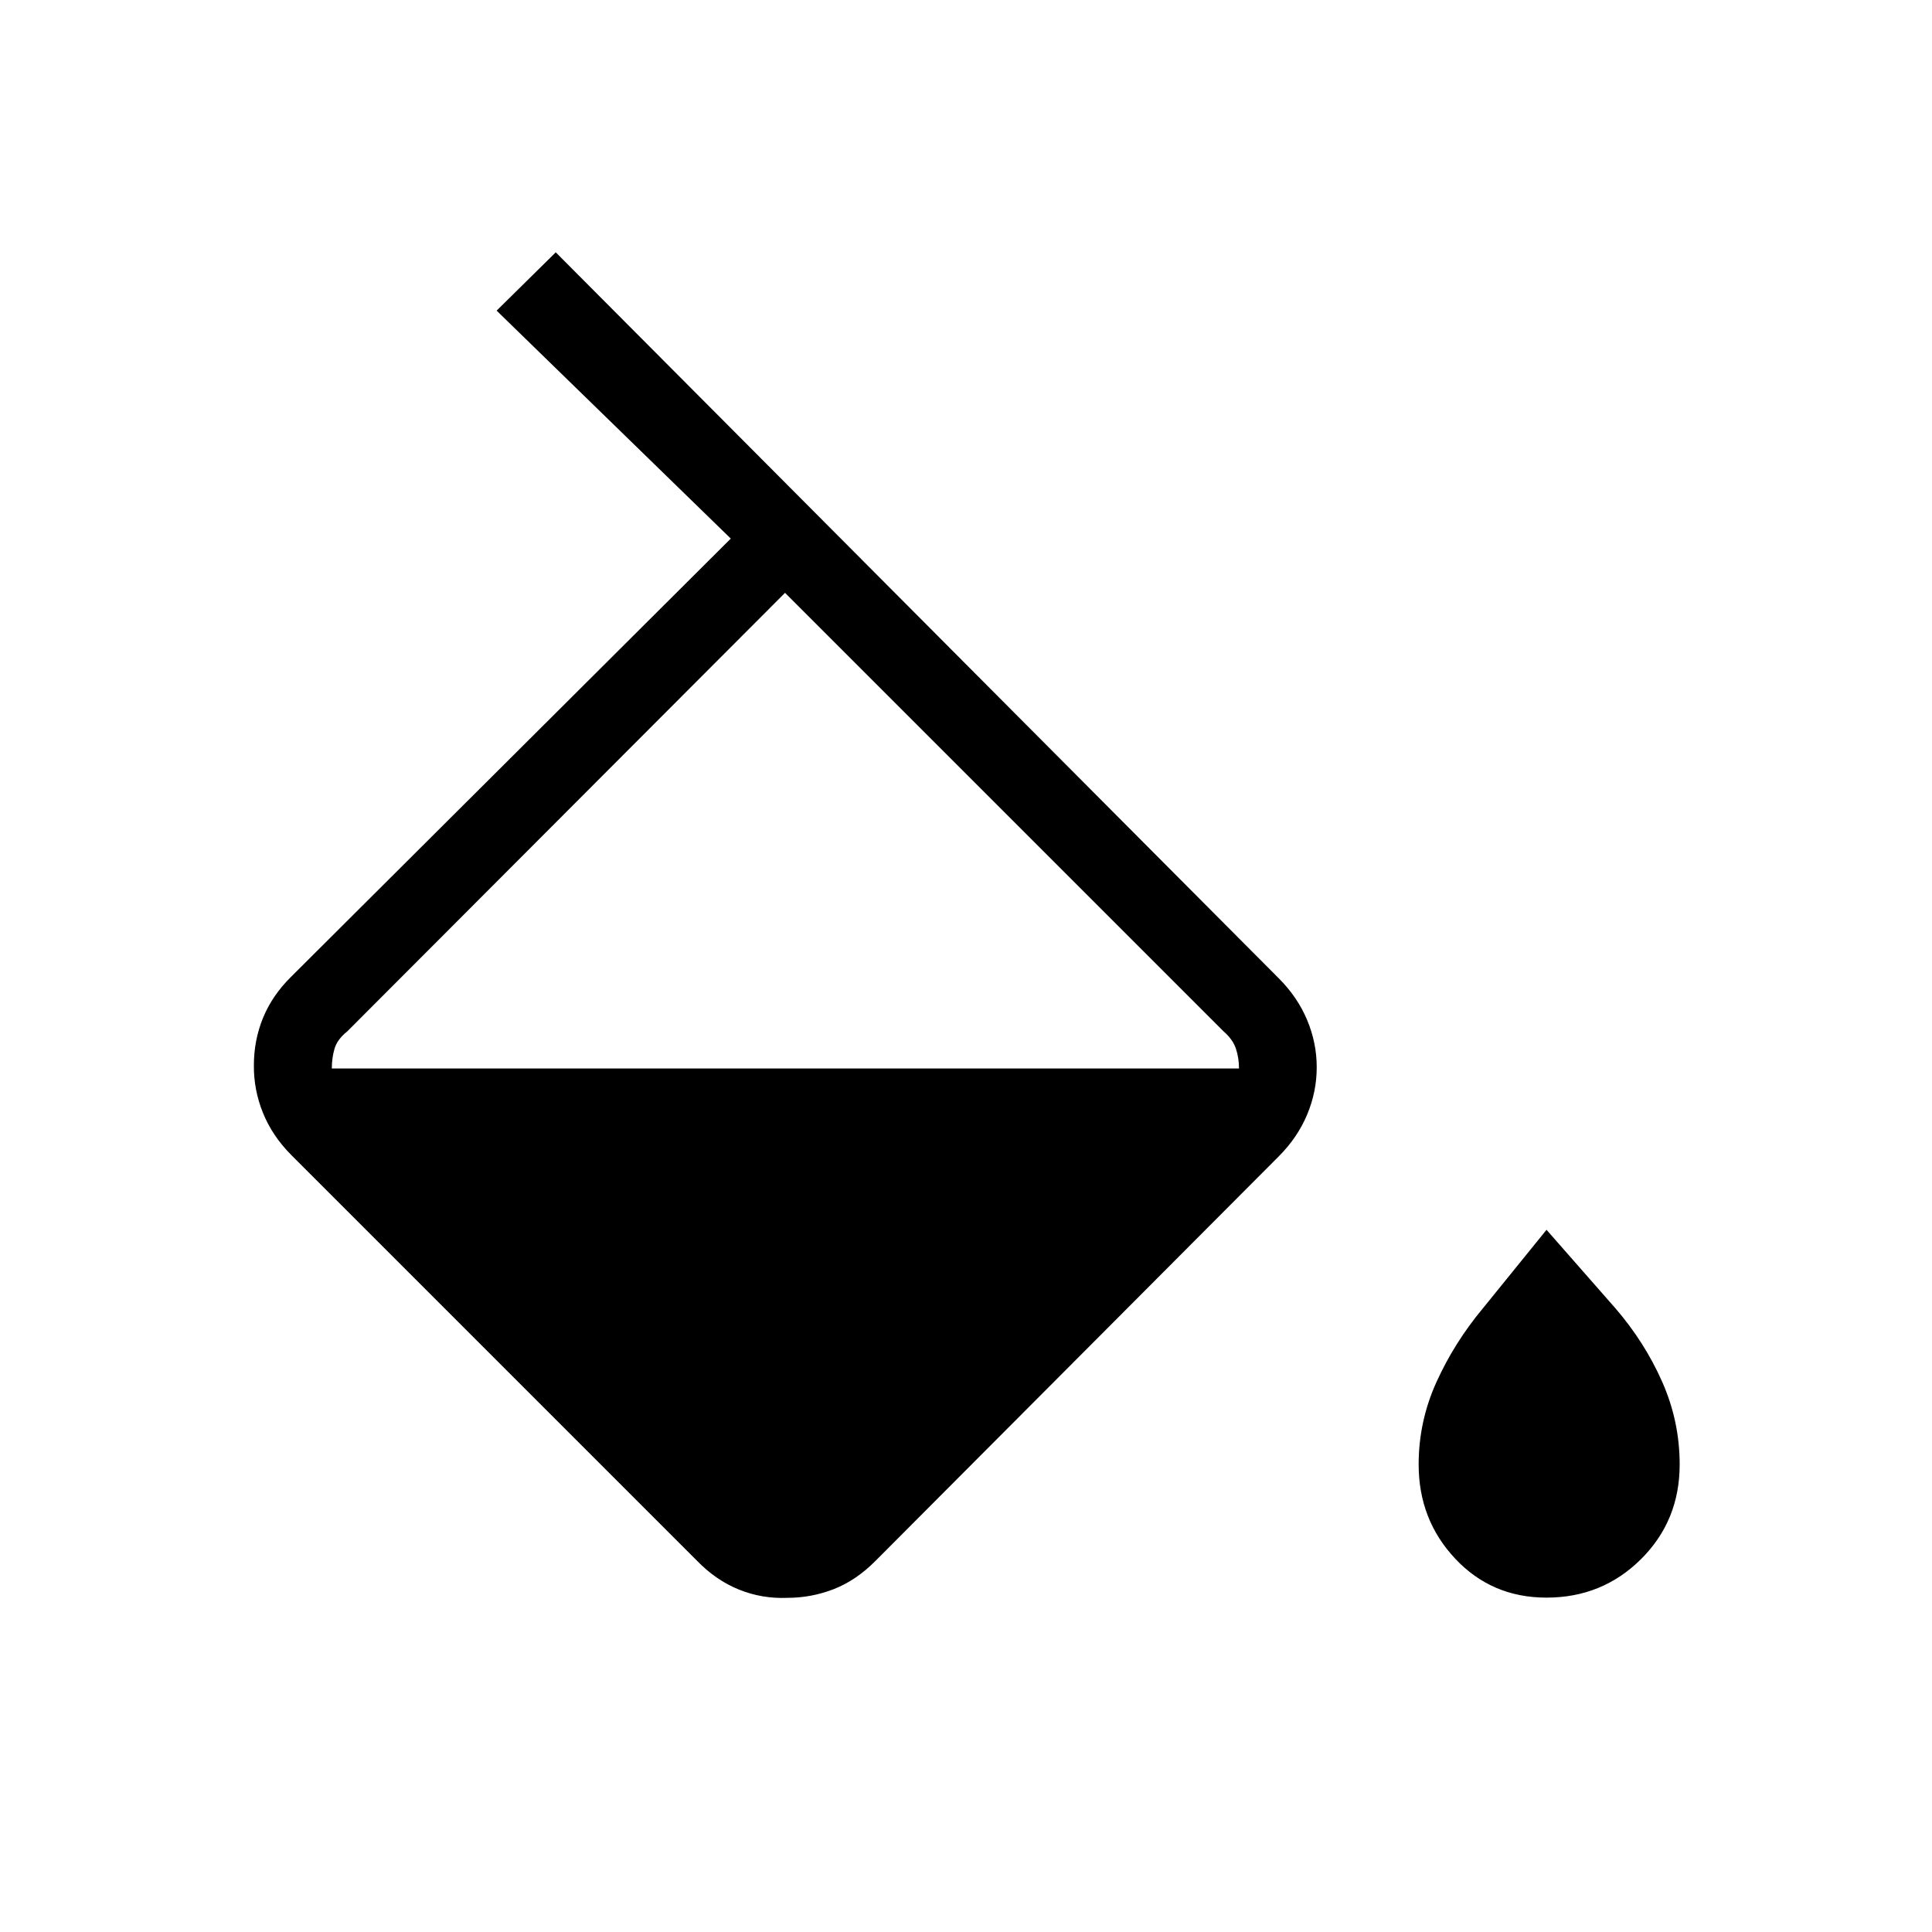 <svg xmlns="http://www.w3.org/2000/svg" height="24" viewBox="0 -960 960 960" width="24"><path d="M346.31-184.5 144.62-386.19q-9.35-9.44-13.97-20.87-4.61-11.44-4.5-23.56 0-12.5 4.56-23.63 4.56-11.13 13.91-20.37l218.5-217.76-116.35-113.27 29.38-28.97L635.5-473.79q9.27 9.29 14.02 20.66 4.75 11.37 4.75 23.42 0 12.16-4.75 23.53-4.75 11.37-14.1 20.76L435.12-184.5q-9.62 9.73-20.75 14.1-11.14 4.36-23.25 4.36-12.5.5-23.94-4.11-11.44-4.62-20.87-14.35Zm43.77-480.92-217.5 217.88q-5 4-6.35 8.62-1.35 4.61-1.35 9.84h450.77q0-5.23-1.53-9.84-1.54-4.62-6.16-8.62L390.08-665.42Zm378.38 499.27q-27.19 0-45.36-19.34-18.18-19.34-18.18-46.82 0-21.5 8.91-41.09 8.9-19.6 23.09-36.6l31.54-38.92L802.62-310q14.57 16.88 23.28 36.54 8.72 19.65 8.72 41.15 0 27.98-19.24 47.07-19.23 19.09-46.92 19.09Z"/></svg>